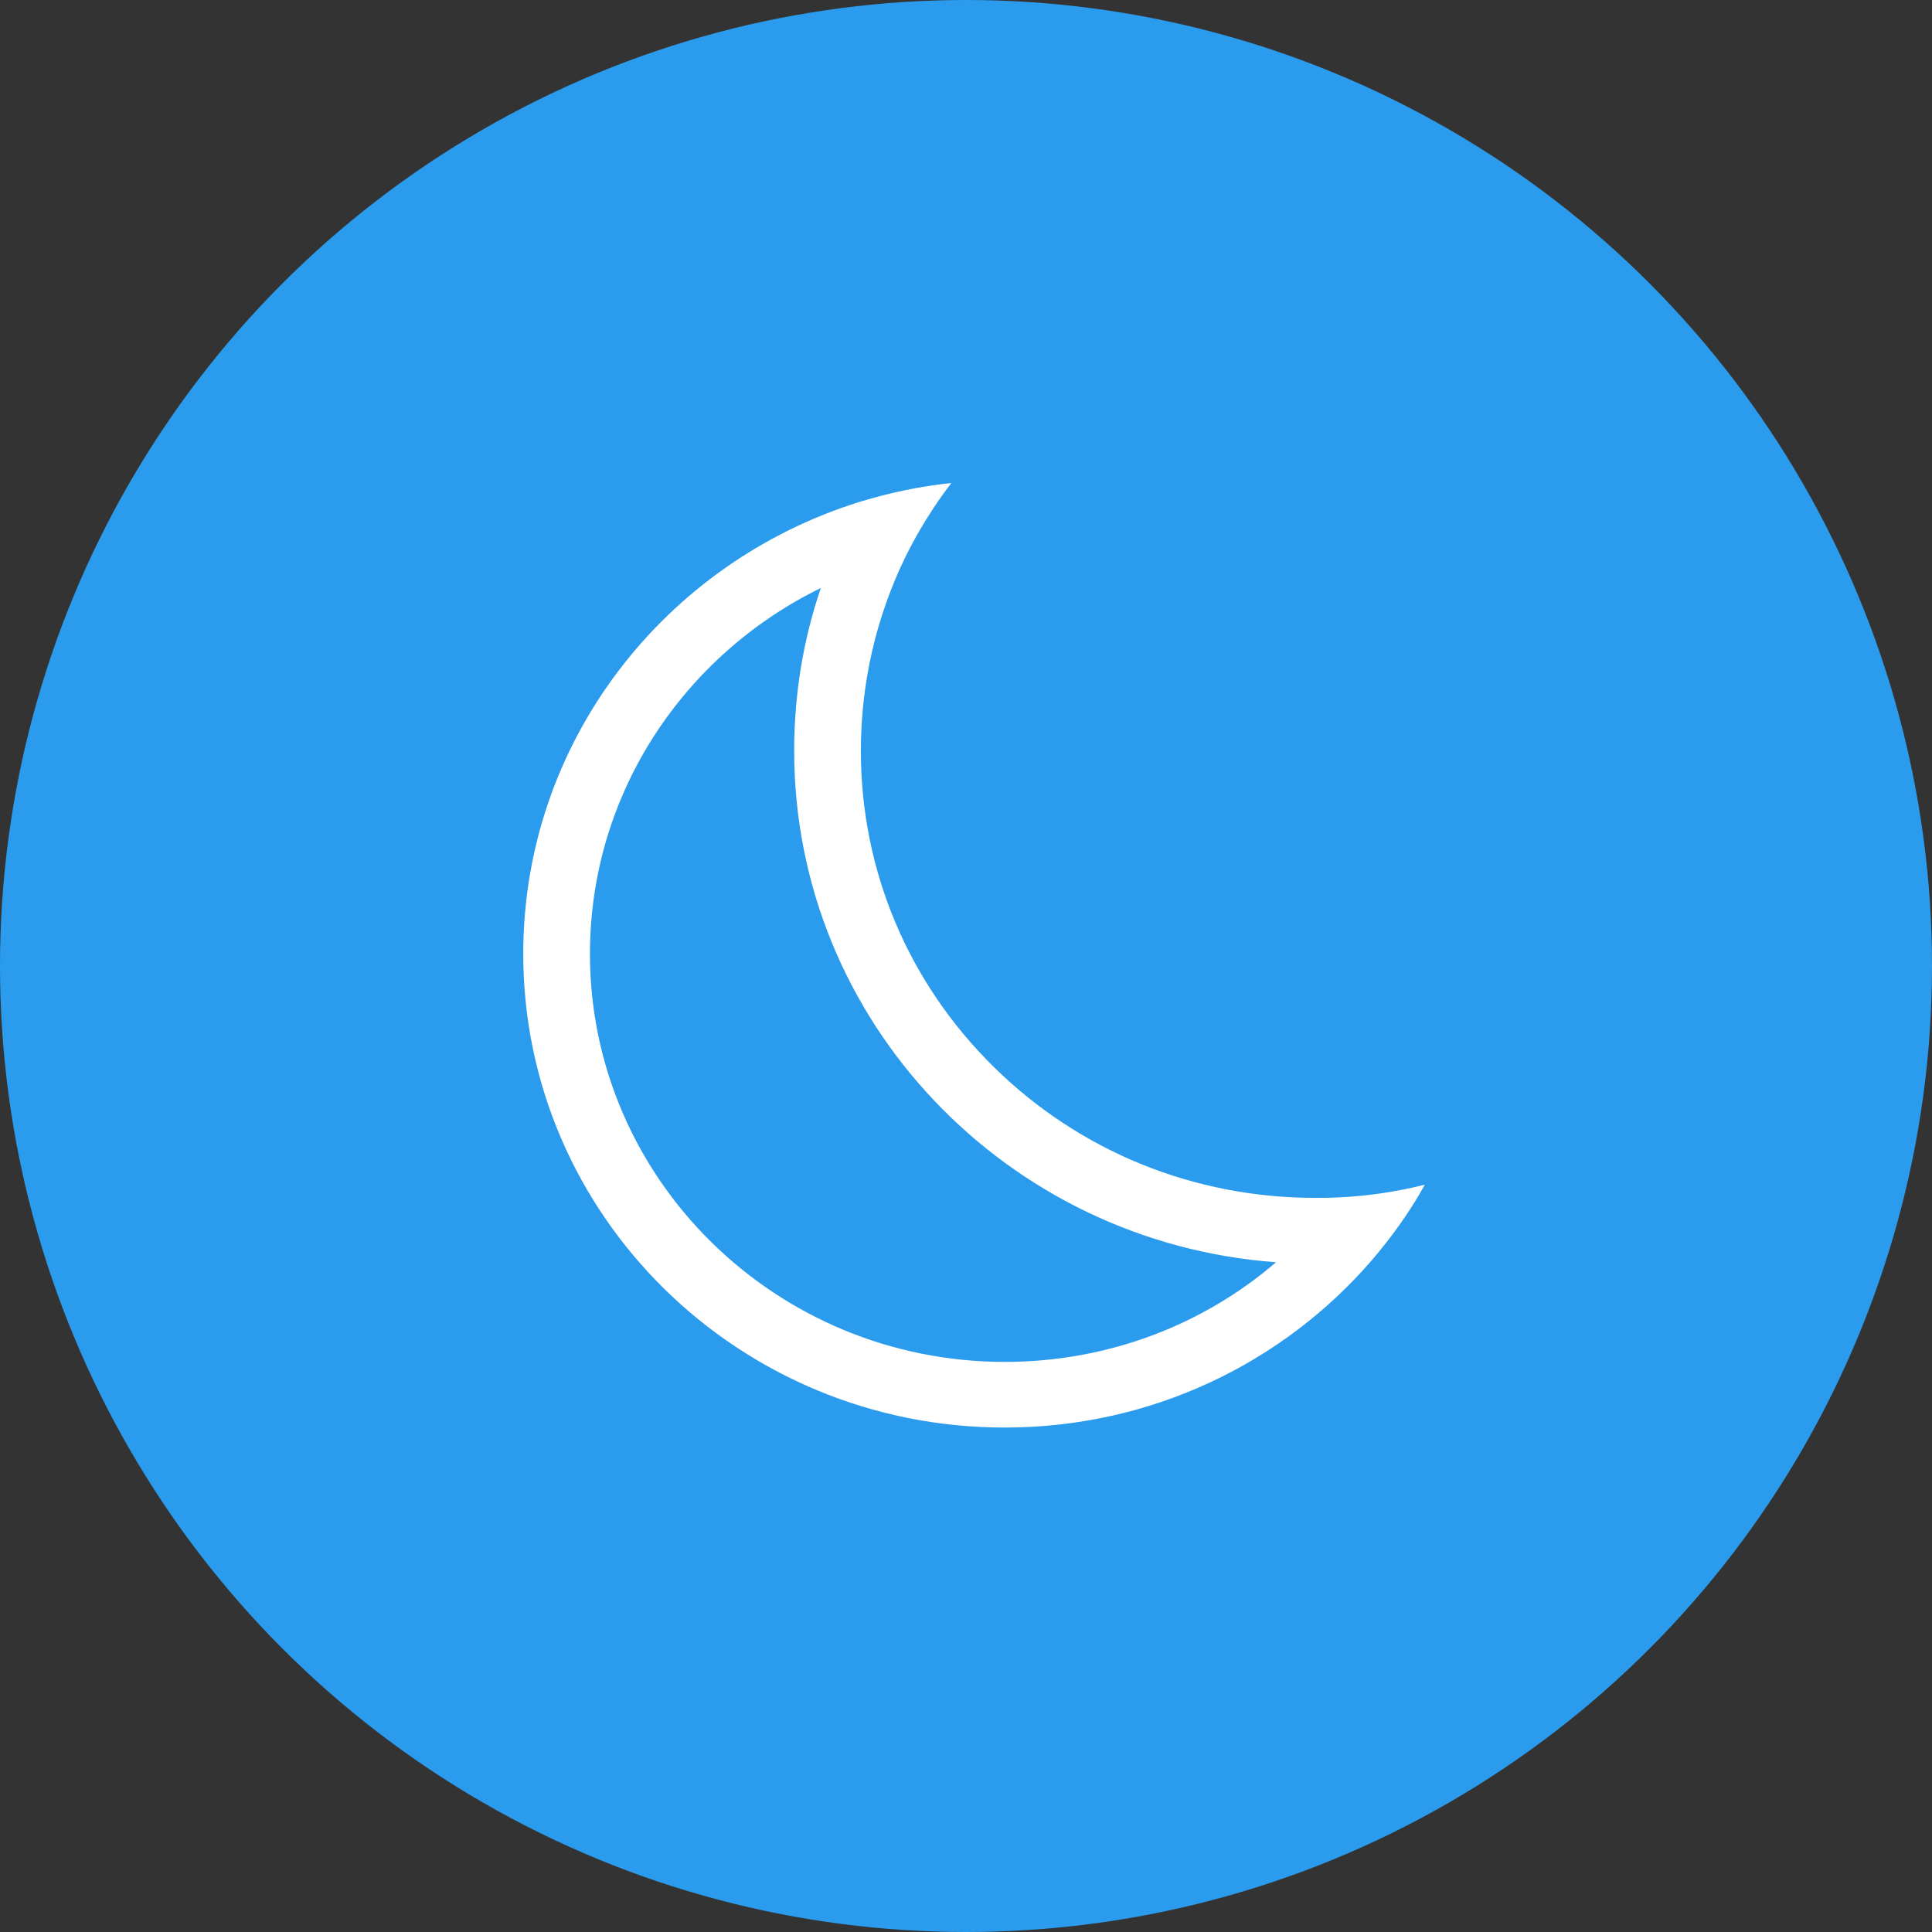 <svg width="48" height="48" viewBox="0 0 48 48" fill="none" xmlns="http://www.w3.org/2000/svg">
<rect x="0" y="0" width="48" height="48" fill="#333333" stroke="none"/>
<circle cx="24" cy="24" r="24" fill="#2B9CED"/>
<path d="M33.225 29.75C33.039 29.761 32.863 29.761 32.676 29.761C29.663 29.761 26.825 28.609 24.692 26.51C22.559 24.411 21.388 21.619 21.388 18.654C21.388 16.962 21.771 15.332 22.486 13.854C22.807 13.202 23.19 12.581 23.636 12C22.849 12.082 22.093 12.245 21.357 12.469C16.511 13.977 13 18.43 13 23.698C13 30.199 18.354 35.467 24.961 35.467C28.617 35.467 31.879 33.857 34.074 31.32C34.572 30.739 35.027 30.107 35.4 29.434C34.696 29.608 33.971 29.72 33.225 29.75ZM24.961 33.836C19.276 33.836 14.657 29.292 14.657 23.698C14.657 19.713 16.997 16.269 20.394 14.608C19.959 15.882 19.731 17.238 19.731 18.654C19.731 25.369 25.013 30.871 31.703 31.36C29.901 32.909 27.54 33.836 24.961 33.836Z" fill="white"/>
</svg>
